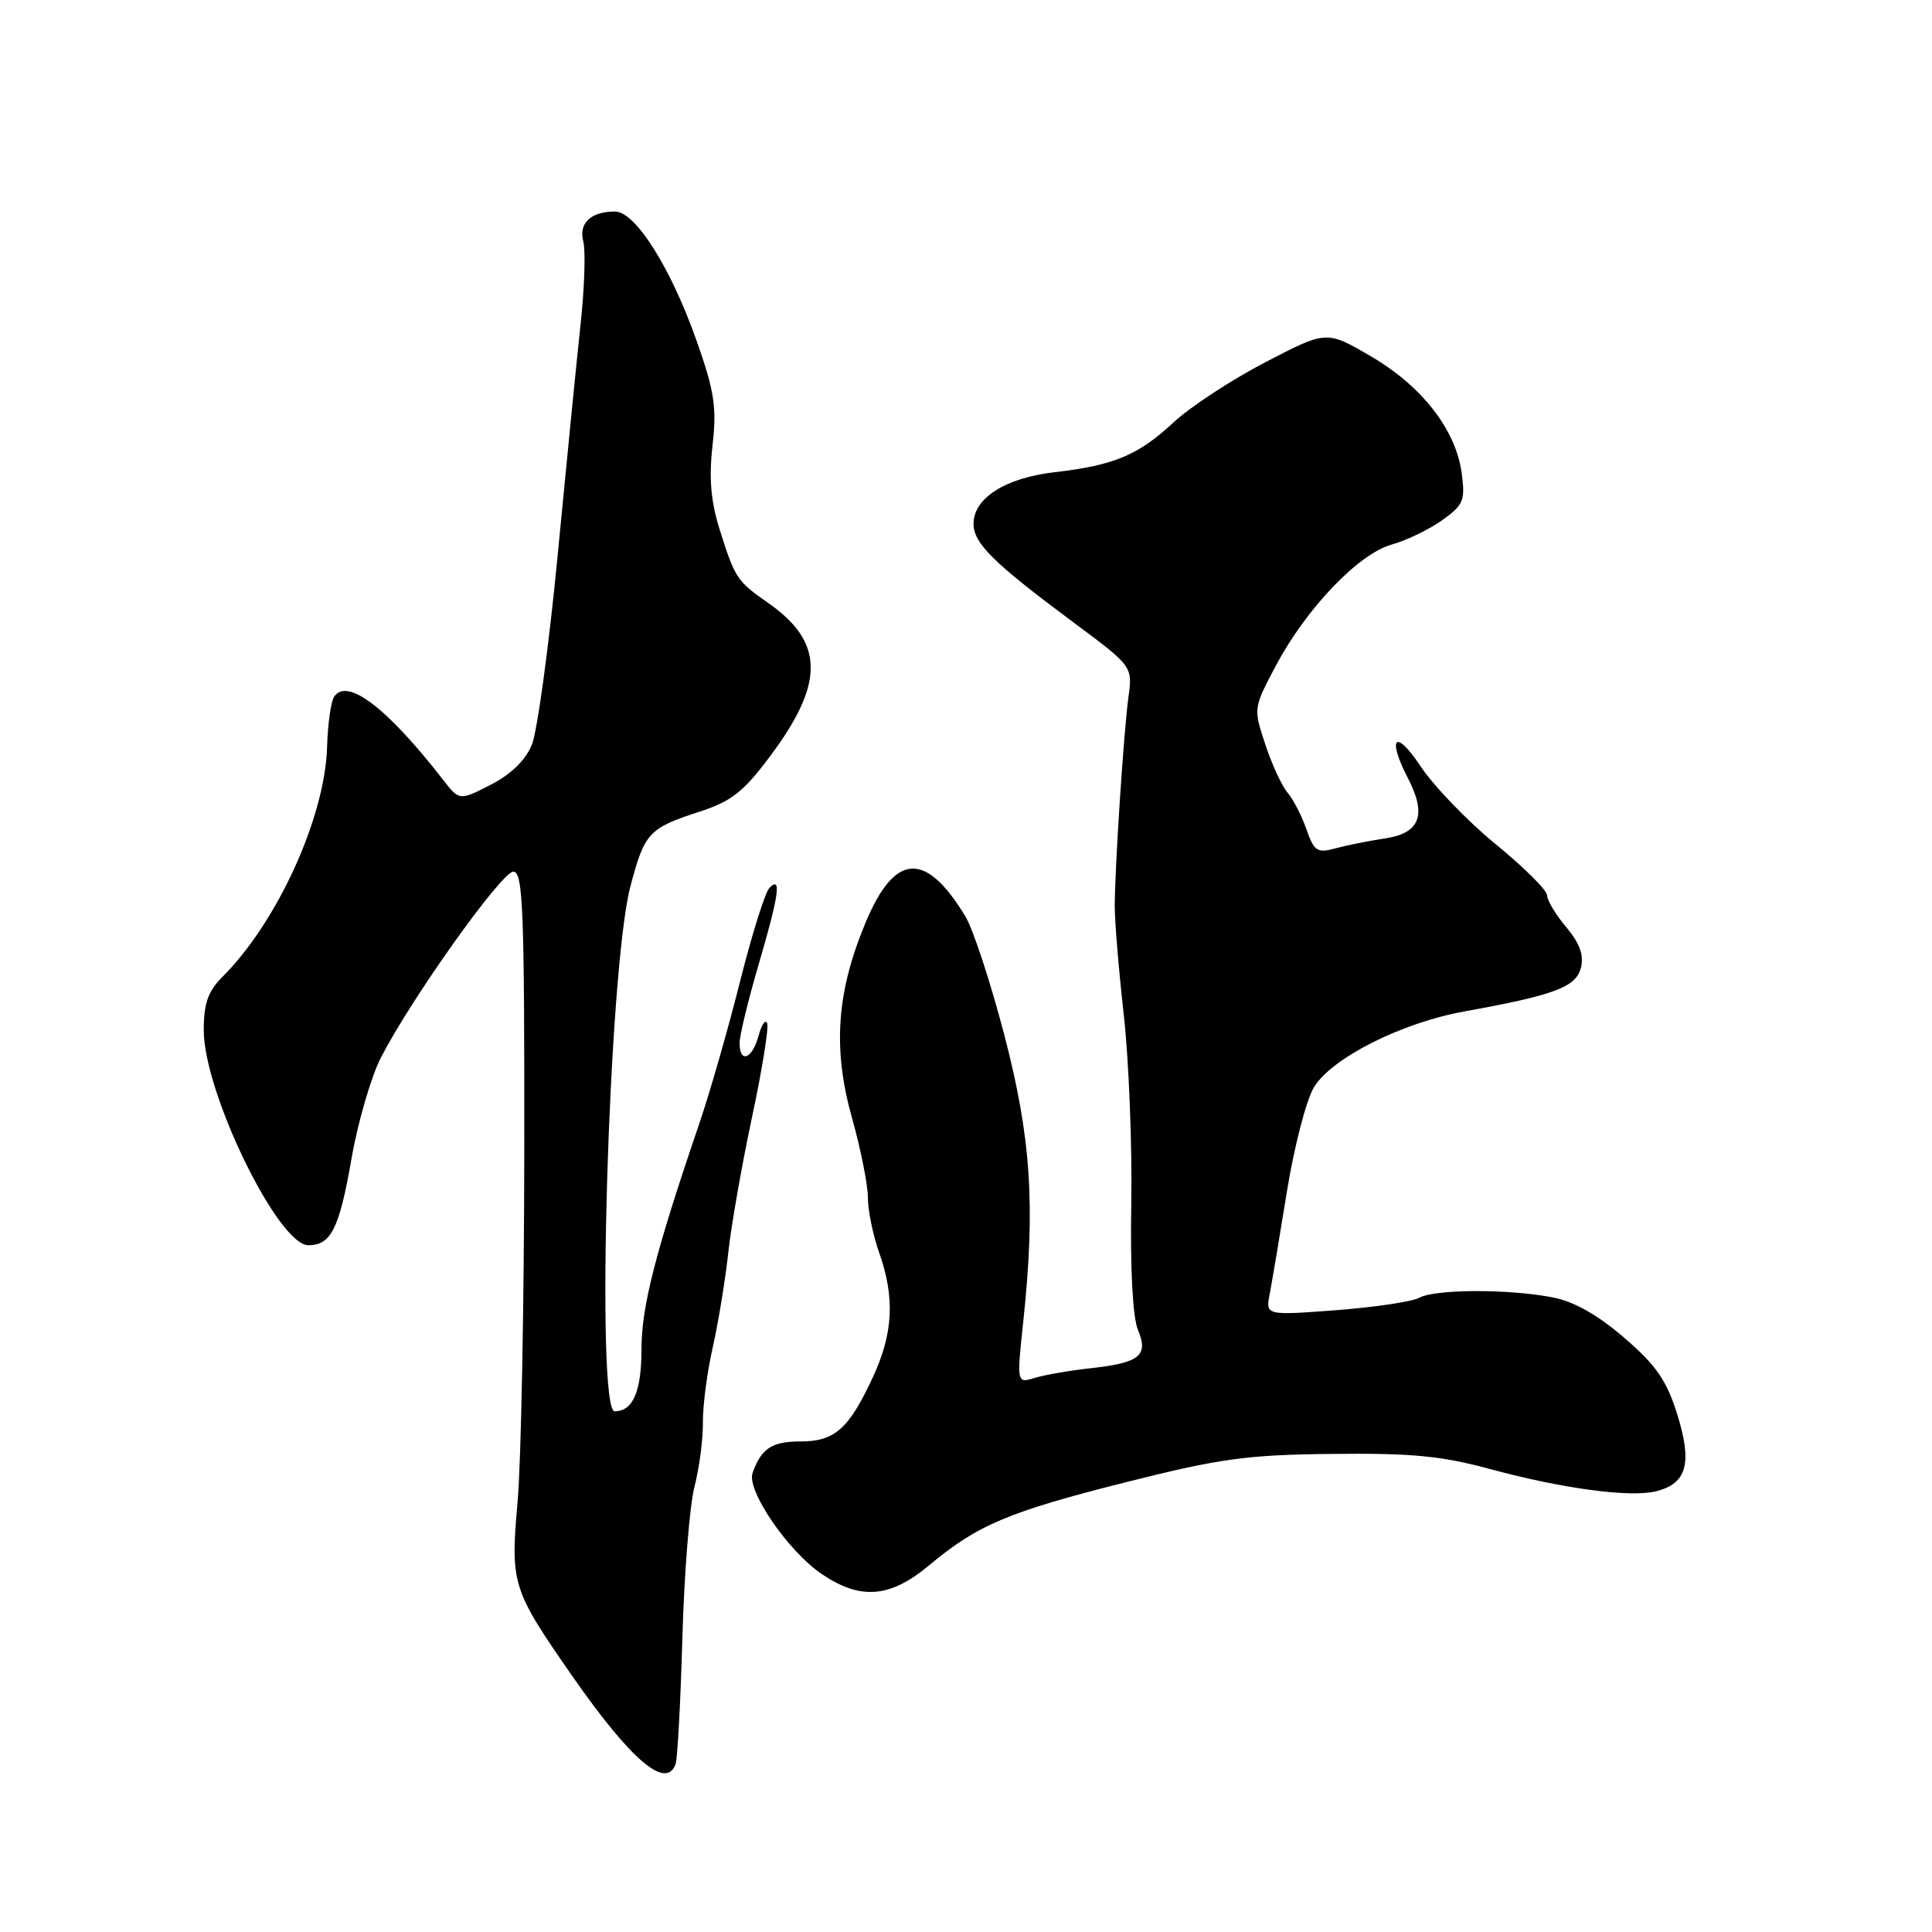 <?xml version="1.0" encoding="UTF-8" standalone="no"?>
<!DOCTYPE svg PUBLIC "-//W3C//DTD SVG 1.1//EN" "http://www.w3.org/Graphics/SVG/1.1/DTD/svg11.dtd" >
<svg xmlns="http://www.w3.org/2000/svg" xmlns:xlink="http://www.w3.org/1999/xlink" version="1.1" viewBox="0 0 256 256">
 <g >
 <path fill="currentColor"
d=" M 89.52 233.75 C 89.77 233.06 90.18 225.53 90.42 217.00 C 90.66 208.47 91.38 199.47 92.02 197.00 C 92.66 194.53 93.16 190.70 93.14 188.50 C 93.11 186.30 93.70 181.80 94.45 178.50 C 95.19 175.20 96.11 169.57 96.50 166.00 C 96.88 162.43 98.30 154.37 99.63 148.11 C 100.97 141.84 101.88 136.21 101.66 135.61 C 101.43 135.00 100.92 135.74 100.51 137.25 C 99.69 140.33 98.00 140.97 98.00 138.20 C 98.00 137.21 99.12 132.60 100.48 127.95 C 103.22 118.61 103.59 116.01 101.96 117.64 C 101.39 118.21 99.63 123.81 98.05 130.09 C 96.48 136.36 94.03 144.88 92.62 149.00 C 86.85 165.92 85.00 173.13 85.00 178.77 C 85.00 184.39 83.87 187.00 81.45 187.00 C 78.90 187.00 80.64 128.51 83.52 117.50 C 85.39 110.36 85.97 109.73 92.64 107.57 C 96.90 106.20 98.50 104.94 102.03 100.22 C 109.30 90.50 109.23 85.09 101.77 79.88 C 97.66 77.01 97.40 76.63 95.39 70.27 C 94.19 66.46 93.92 63.41 94.41 59.05 C 94.99 53.99 94.67 51.87 92.35 45.29 C 88.92 35.52 84.21 28.04 81.50 28.03 C 78.28 28.03 76.65 29.57 77.29 32.00 C 77.61 33.22 77.45 38.10 76.94 42.86 C 76.43 47.61 75.06 61.40 73.90 73.50 C 72.74 85.60 71.19 96.94 70.47 98.69 C 69.62 100.75 67.68 102.63 65.01 103.99 C 60.87 106.11 60.87 106.11 58.69 103.30 C 51.27 93.75 45.96 89.71 44.26 92.34 C 43.84 92.98 43.43 95.97 43.34 99.00 C 43.06 108.31 36.76 122.15 29.50 129.41 C 27.56 131.35 27.00 132.94 27.00 136.52 C 27.00 144.76 36.85 165.00 40.86 165.00 C 43.87 165.00 44.96 162.81 46.59 153.46 C 47.43 148.64 49.19 142.63 50.49 140.10 C 54.58 132.18 66.47 115.50 68.02 115.50 C 69.30 115.50 69.50 120.45 69.47 152.50 C 69.45 172.85 69.05 193.79 68.58 199.04 C 67.62 209.88 67.85 210.61 75.77 222.00 C 83.60 233.24 88.25 237.22 89.52 233.75 Z  M 123.09 207.43 C 129.53 202.05 133.62 200.32 149.23 196.39 C 161.65 193.26 165.19 192.77 176.50 192.65 C 187.04 192.53 191.01 192.91 197.50 194.67 C 207.06 197.26 216.03 198.46 219.45 197.60 C 223.52 196.58 224.26 193.90 222.26 187.46 C 220.84 182.91 219.48 180.93 215.23 177.27 C 211.71 174.23 208.56 172.45 205.73 171.91 C 199.90 170.78 190.24 170.80 188.09 171.95 C 187.11 172.48 182.12 173.22 177.00 173.61 C 167.69 174.31 167.69 174.31 168.25 171.41 C 168.56 169.81 169.59 163.68 170.54 157.78 C 171.50 151.89 173.10 145.71 174.11 144.06 C 176.47 140.18 185.72 135.52 194.04 134.02 C 205.99 131.86 208.83 130.80 209.48 128.23 C 209.90 126.57 209.32 124.99 207.54 122.86 C 206.14 121.20 205.00 119.30 205.00 118.64 C 205.00 117.97 201.94 114.93 198.20 111.87 C 194.46 108.82 189.96 104.14 188.20 101.49 C 184.90 96.51 183.74 97.66 186.56 103.12 C 189.09 108.01 188.17 110.40 183.50 111.10 C 181.30 111.43 178.32 112.03 176.87 112.43 C 174.55 113.07 174.12 112.78 173.11 109.89 C 172.49 108.10 171.37 105.93 170.63 105.06 C 169.88 104.20 168.55 101.33 167.67 98.67 C 166.07 93.85 166.07 93.83 169.08 88.17 C 173.11 80.59 180.03 73.36 184.43 72.15 C 186.36 71.61 189.36 70.17 191.08 68.94 C 193.93 66.91 194.17 66.33 193.68 62.69 C 192.91 56.94 188.43 51.17 181.63 47.20 C 175.77 43.78 175.77 43.78 167.64 48.01 C 163.16 50.34 157.70 53.92 155.50 55.97 C 150.82 60.32 147.62 61.66 139.74 62.57 C 133.22 63.32 129.00 66.00 129.00 69.39 C 129.00 72.00 131.60 74.56 142.29 82.51 C 150.08 88.30 150.08 88.30 149.52 92.40 C 148.90 96.99 147.74 114.62 147.71 120.00 C 147.69 121.92 148.23 128.45 148.91 134.50 C 149.58 140.55 150.03 151.80 149.90 159.50 C 149.75 168.10 150.09 174.53 150.77 176.17 C 152.22 179.63 151.06 180.57 144.50 181.30 C 141.75 181.60 138.42 182.18 137.11 182.58 C 134.71 183.31 134.71 183.31 135.61 174.90 C 137.22 159.69 136.61 150.62 133.04 137.00 C 131.24 130.12 128.94 123.12 127.92 121.43 C 122.66 112.73 118.56 112.98 114.70 122.23 C 110.84 131.46 110.32 138.94 112.89 148.12 C 114.05 152.25 115.00 157.00 115.00 158.69 C 115.00 160.37 115.67 163.66 116.50 166.00 C 118.60 171.96 118.36 176.69 115.64 182.53 C 112.46 189.36 110.60 191.00 106.05 191.00 C 102.28 191.00 100.87 191.93 99.72 195.17 C 98.90 197.47 104.40 205.52 108.86 208.55 C 114.01 212.05 117.92 211.74 123.09 207.43 Z "/>
</g>
</svg>